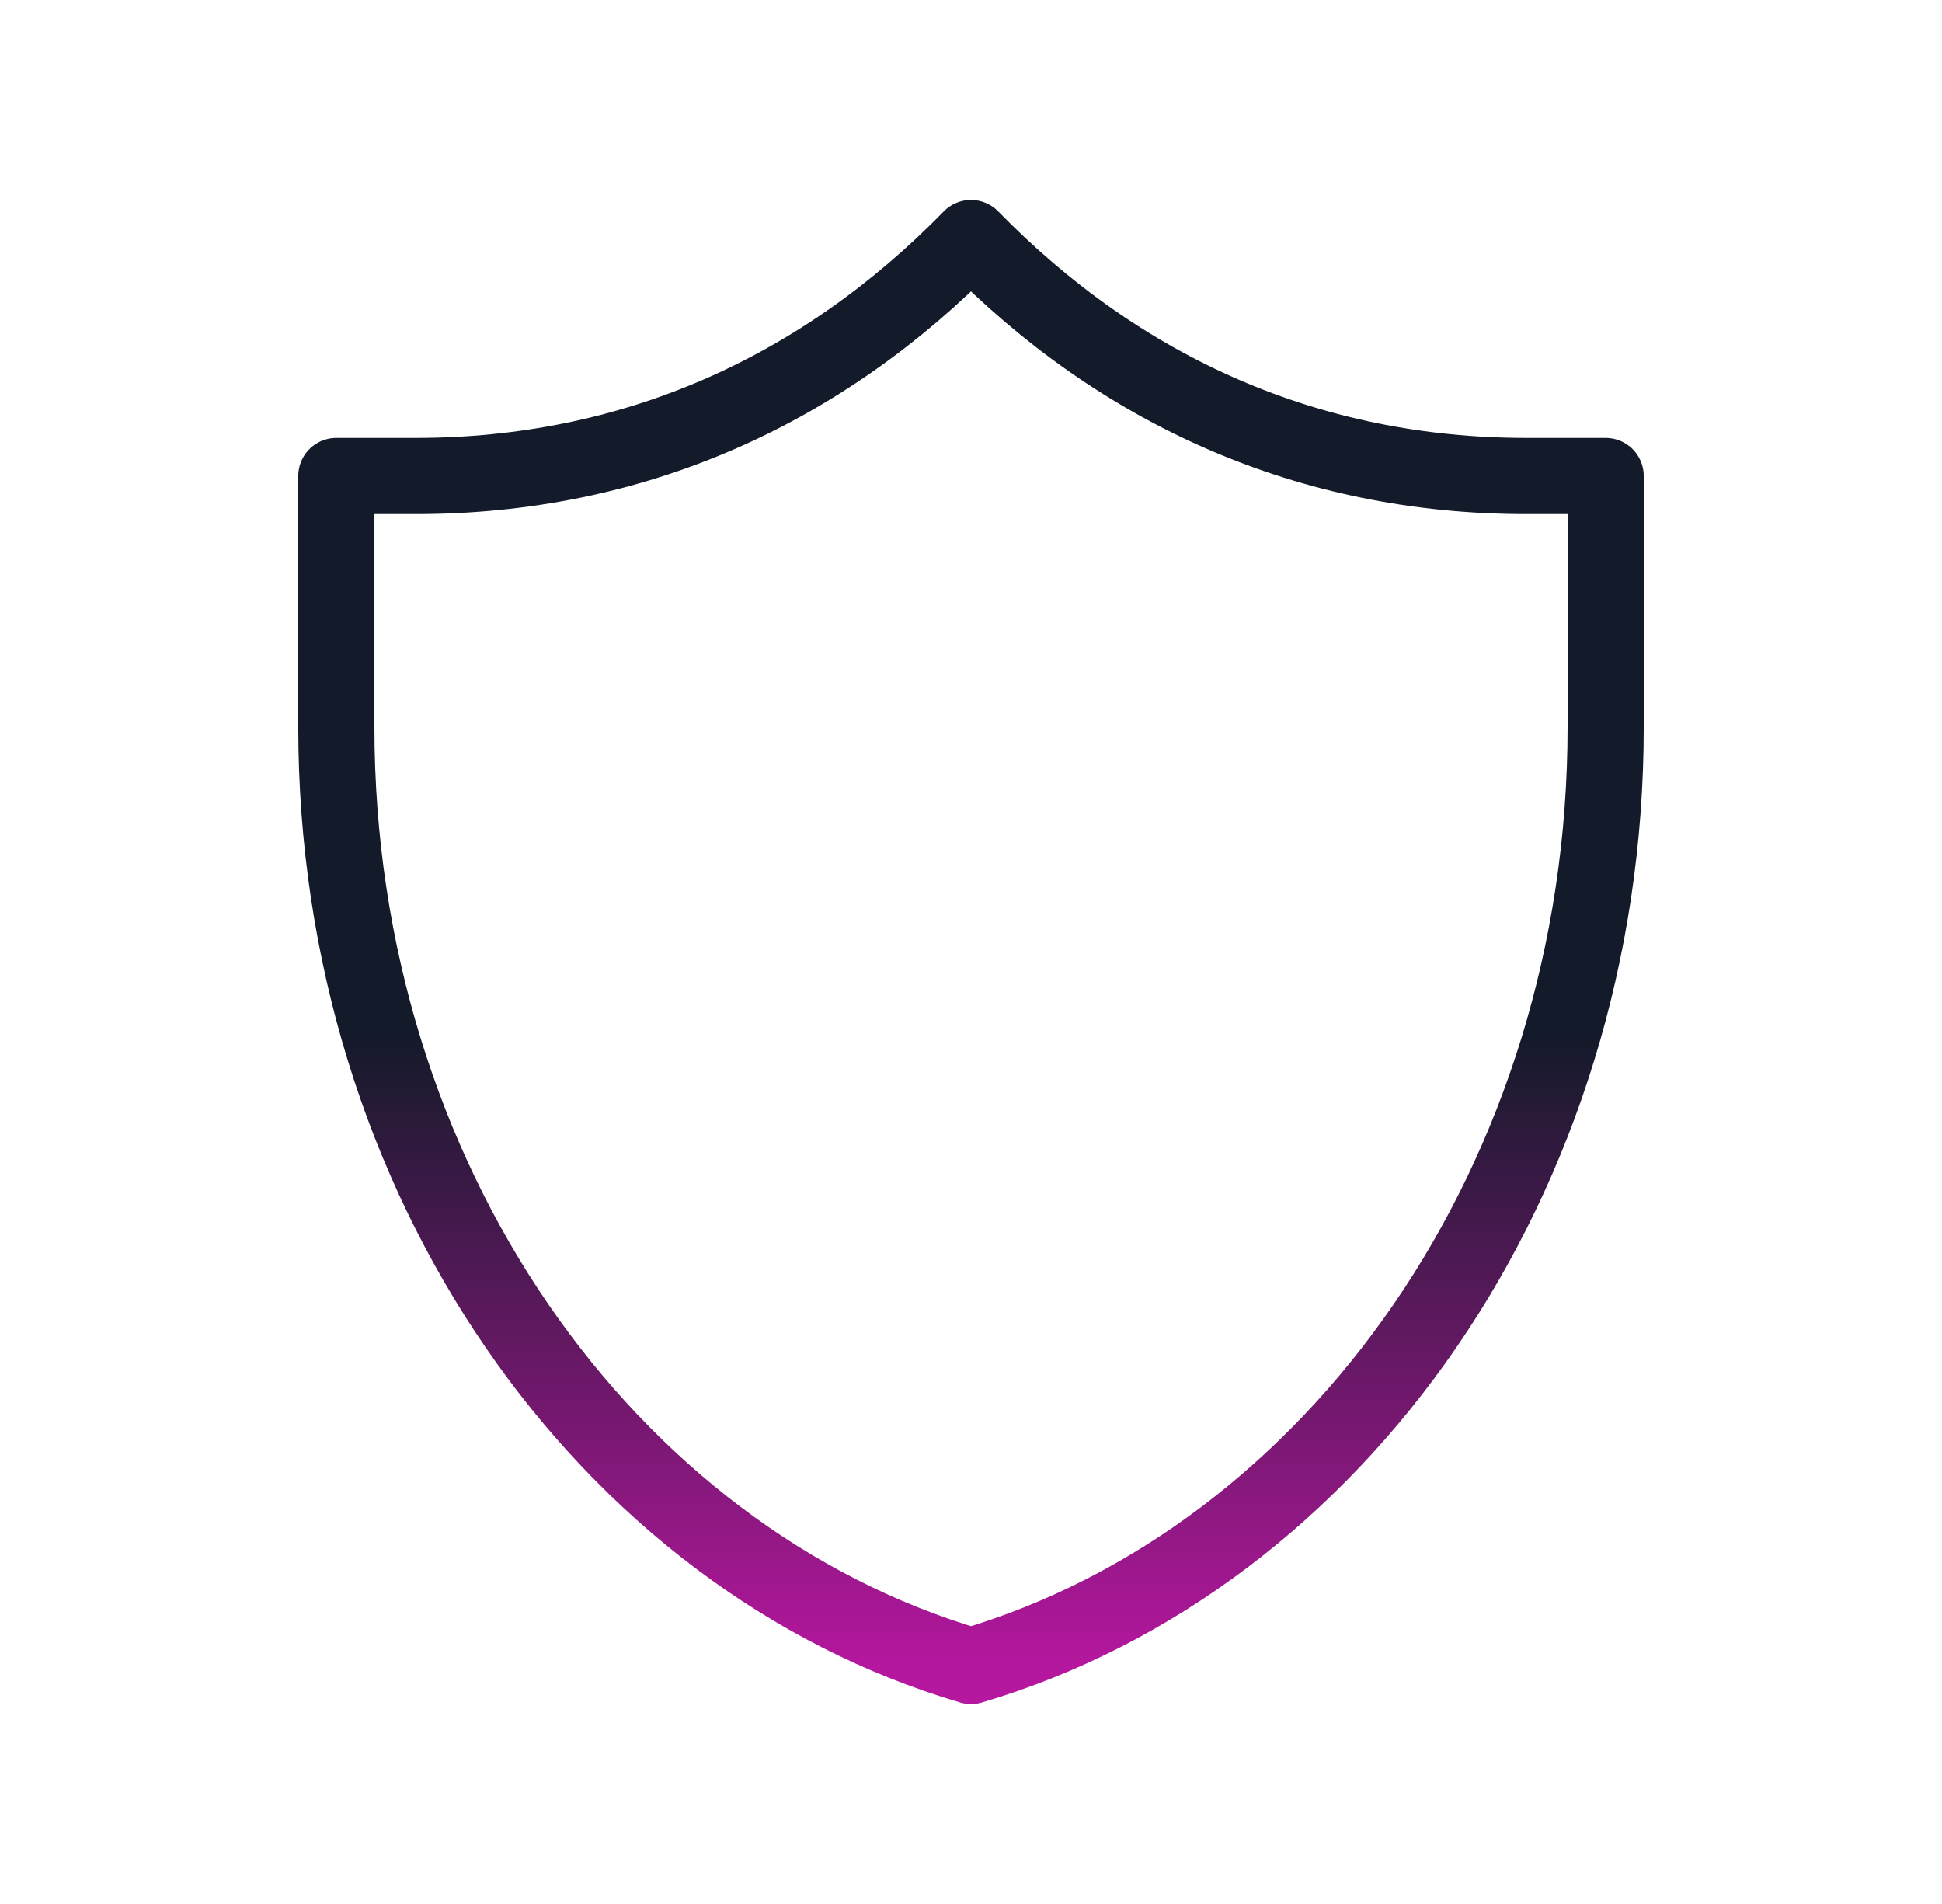 <svg width="51" height="50" viewBox="0 0 51 50" fill="none" xmlns="http://www.w3.org/2000/svg">
<path d="M42.167 12.5C42.167 12.5 40.467 12.5 40.084 12.5C34.392 12.5 29.431 10.281 25.5 6.25C21.568 10.281 16.608 12.5 10.917 12.5C10.533 12.5 8.833 12.5 8.833 12.5C8.833 12.5 8.833 16.667 8.833 19.096C8.833 30.957 15.915 40.924 25.5 43.75C35.084 40.924 42.167 30.957 42.167 19.096C42.167 16.667 42.167 12.5 42.167 12.5Z" stroke="url(#paint0_linear_54_802)" stroke-width="2" stroke-linecap="round" stroke-linejoin="round"/>
<defs>
<linearGradient id="paint0_linear_54_802" x1="25.5" y1="6.25" x2="25.5" y2="43.75" gradientUnits="userSpaceOnUse">
<stop offset="0.557" stop-color="#131A29"/>
<stop offset="1" stop-color="#B5179E"/>
</linearGradient>
</defs>
</svg>
